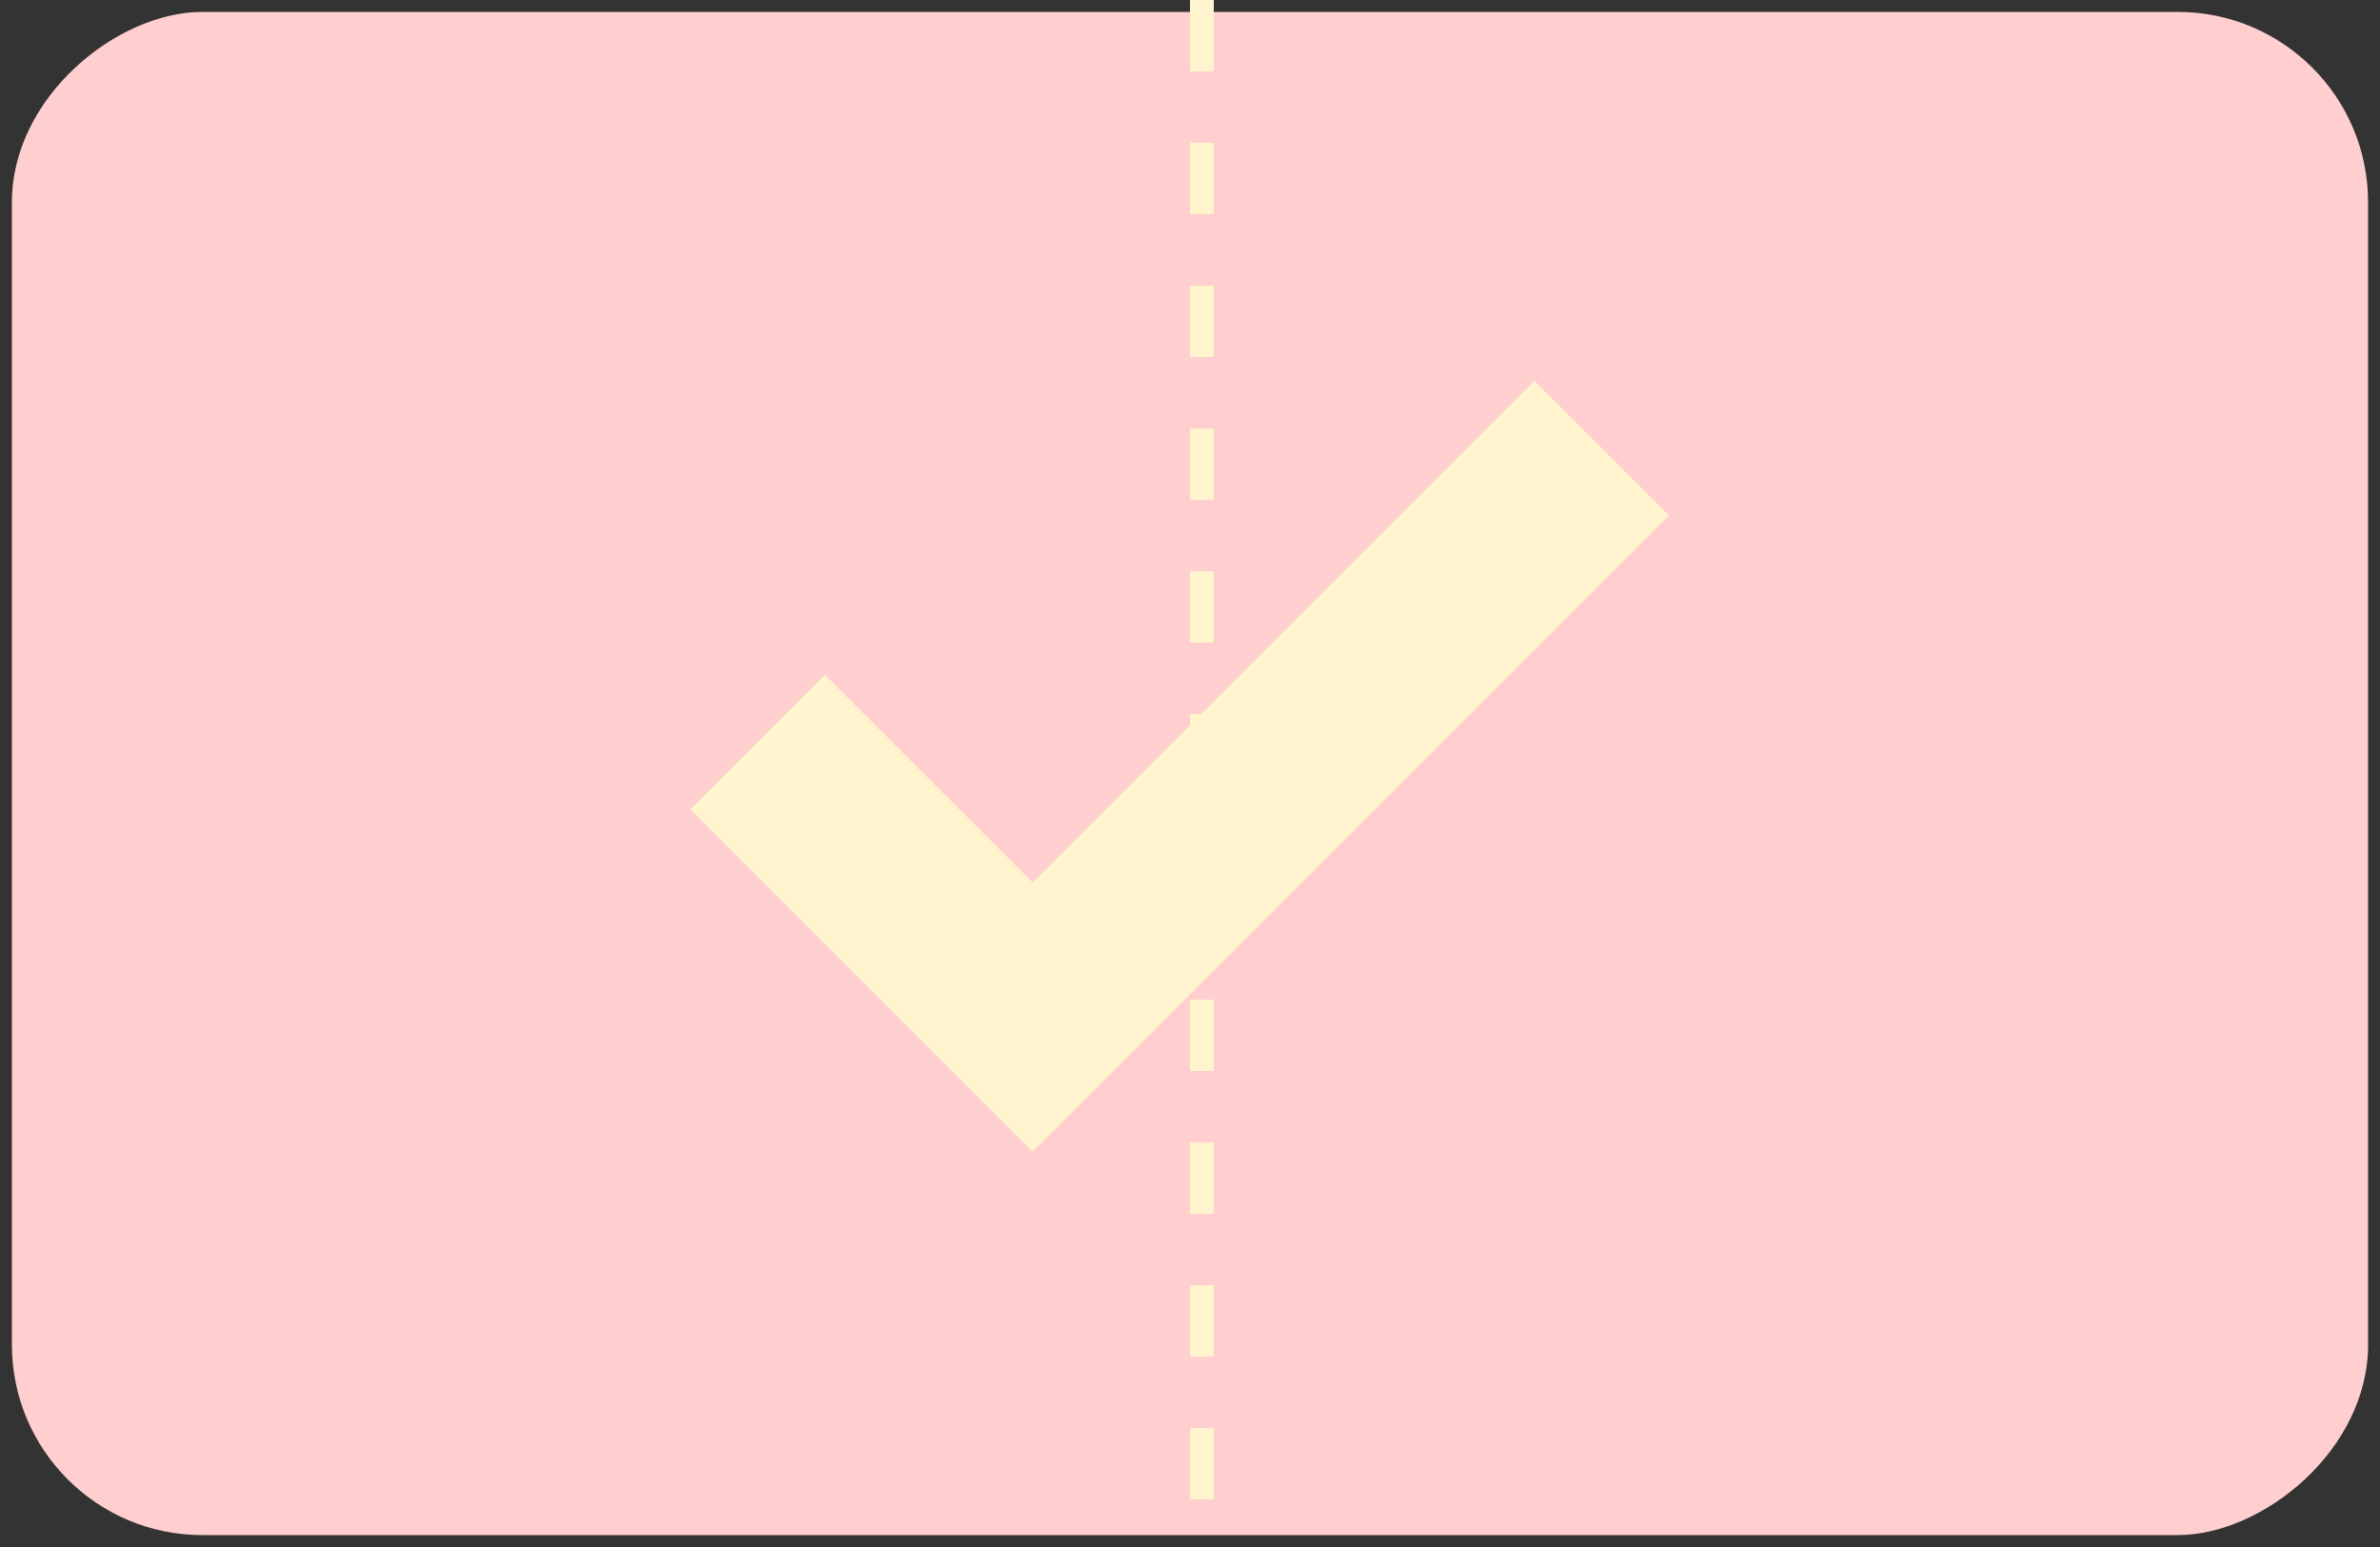 <?xml version="1.0" encoding="UTF-8"?>
<svg width="100px" height="65px" viewBox="0 0 100 65" version="1.1" xmlns="http://www.w3.org/2000/svg" xmlns:xlink="http://www.w3.org/1999/xlink">
    <rect x="0" y="0" width="100" height="65" fill="#333333" stroke="none"/>
    <!-- Generator: sketchtool 58 (101010) - https://sketch.com -->
    <title>62758393-146C-431A-BA2F-1359E1C4EE05</title>
    <desc>Created with sketchtool.</desc>
    <g id="MAIN" stroke="none" stroke-width="1" fill="none" fill-rule="evenodd">
        <g id="PRODUCT-4" transform="translate(-208, -2305)">
            <g id="Group-19" transform="translate(0, 1933)">
                <g id="Group-11-Copy-6" transform="translate(131, 372)">
                    <g id="Group-16" transform="translate(77, 0)">
                        <rect id="Rectangle" fill="#FFCECE" transform="translate(50, 32.5) rotate(-270) translate(-50, -32.5) " x="18" y="-17" width="64" height="99" rx="8"></rect>
                        <polygon id="Path-4" fill="#FFF4CE" fill-rule="nonzero" points="34.657 28.349 29 34.006 43.389 48.395 70.127 21.657 64.47 16 43.389 37.081"></polygon>
                        <path d="M50.5,0.5 L50.5,64.5" id="Line-4" stroke="#FFF4CE" stroke-linecap="square" stroke-dasharray="2,4"></path>
                    </g>
                </g>
            </g>
        </g>
    </g>
</svg>